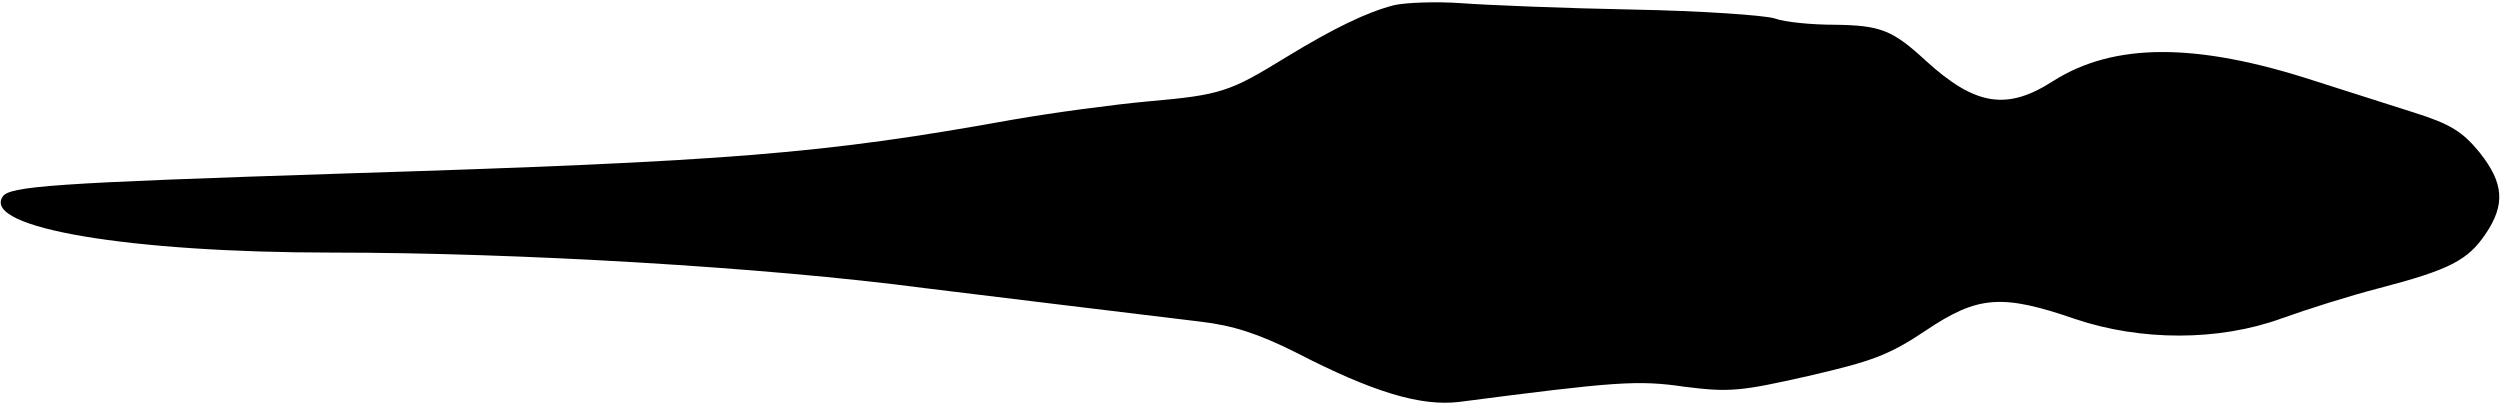 <?xml version="1.0" encoding="UTF-8" standalone="no"?>
<svg
   version="1.0"
   width="395pt"
   height="64pt"
   viewBox="0 0 395 64"
   preserveAspectRatio="xMidYMid meet"
   id="svg6"
   sodipodi:docname="t-rex_top.svg"
   inkscape:version="1.1.2 (0a00cf5339, 2022-02-04)"
   xmlns:inkscape="http://www.inkscape.org/namespaces/inkscape"
   xmlns:sodipodi="http://sodipodi.sourceforge.net/DTD/sodipodi-0.dtd"
   xmlns="http://www.w3.org/2000/svg"
   xmlns:svg="http://www.w3.org/2000/svg">
  <defs
     id="defs10" />
  <sodipodi:namedview
     id="namedview8"
     pagecolor="#ffffff"
     bordercolor="#666666"
     borderopacity="1.0"
     inkscape:pageshadow="2"
     inkscape:pageopacity="0.0"
     inkscape:pagecheckerboard="0"
     inkscape:document-units="pt"
     showgrid="false"
     inkscape:zoom="2.335443"
     inkscape:cx="263.33333"
     inkscape:cy="42.604336"
     inkscape:window-width="1920"
     inkscape:window-height="1127"
     inkscape:window-x="1920"
     inkscape:window-y="0"
     inkscape:window-maximized="1"
     inkscape:current-layer="svg6" />
  <g
     transform="matrix(0.1,0,0,-0.1,-0.008,63.91)"
     fill="#000000"
     stroke="none"
     id="g4">
    <path
       d="m 2203,631 c -43,-11 -95,-36 -172,-83 -88,-54 -102,-59 -216,-69 -55,-5 -152,-18 -215,-29 C 1301,396 1154,384 545,365 82,350 14,345 4,328 c -31,-49 200,-88 522,-88 292,0 684,-23 934,-56 105,-13 304,-37 436,-53 52,-6 92,-19 152,-49 122,-63 197,-85 257,-78 247,32 282,35 357,24 71,-9 89,-7 195,17 100,23 128,33 186,72 82,55 120,58 236,18 104,-35 227,-35 326,1 39,14 108,36 155,48 111,29 139,44 167,85 32,47 29,81 -9,129 -27,33 -46,45 -103,63 -38,12 -110,35 -160,51 -185,60 -315,60 -411,-1 -73,-47 -123,-39 -201,32 -53,49 -72,56 -144,57 -36,0 -79,4 -95,10 -16,5 -117,12 -224,14 -107,2 -229,7 -270,10 -41,3 -89,1 -107,-3 z"
       id="path2" />
  </g>
</svg>
